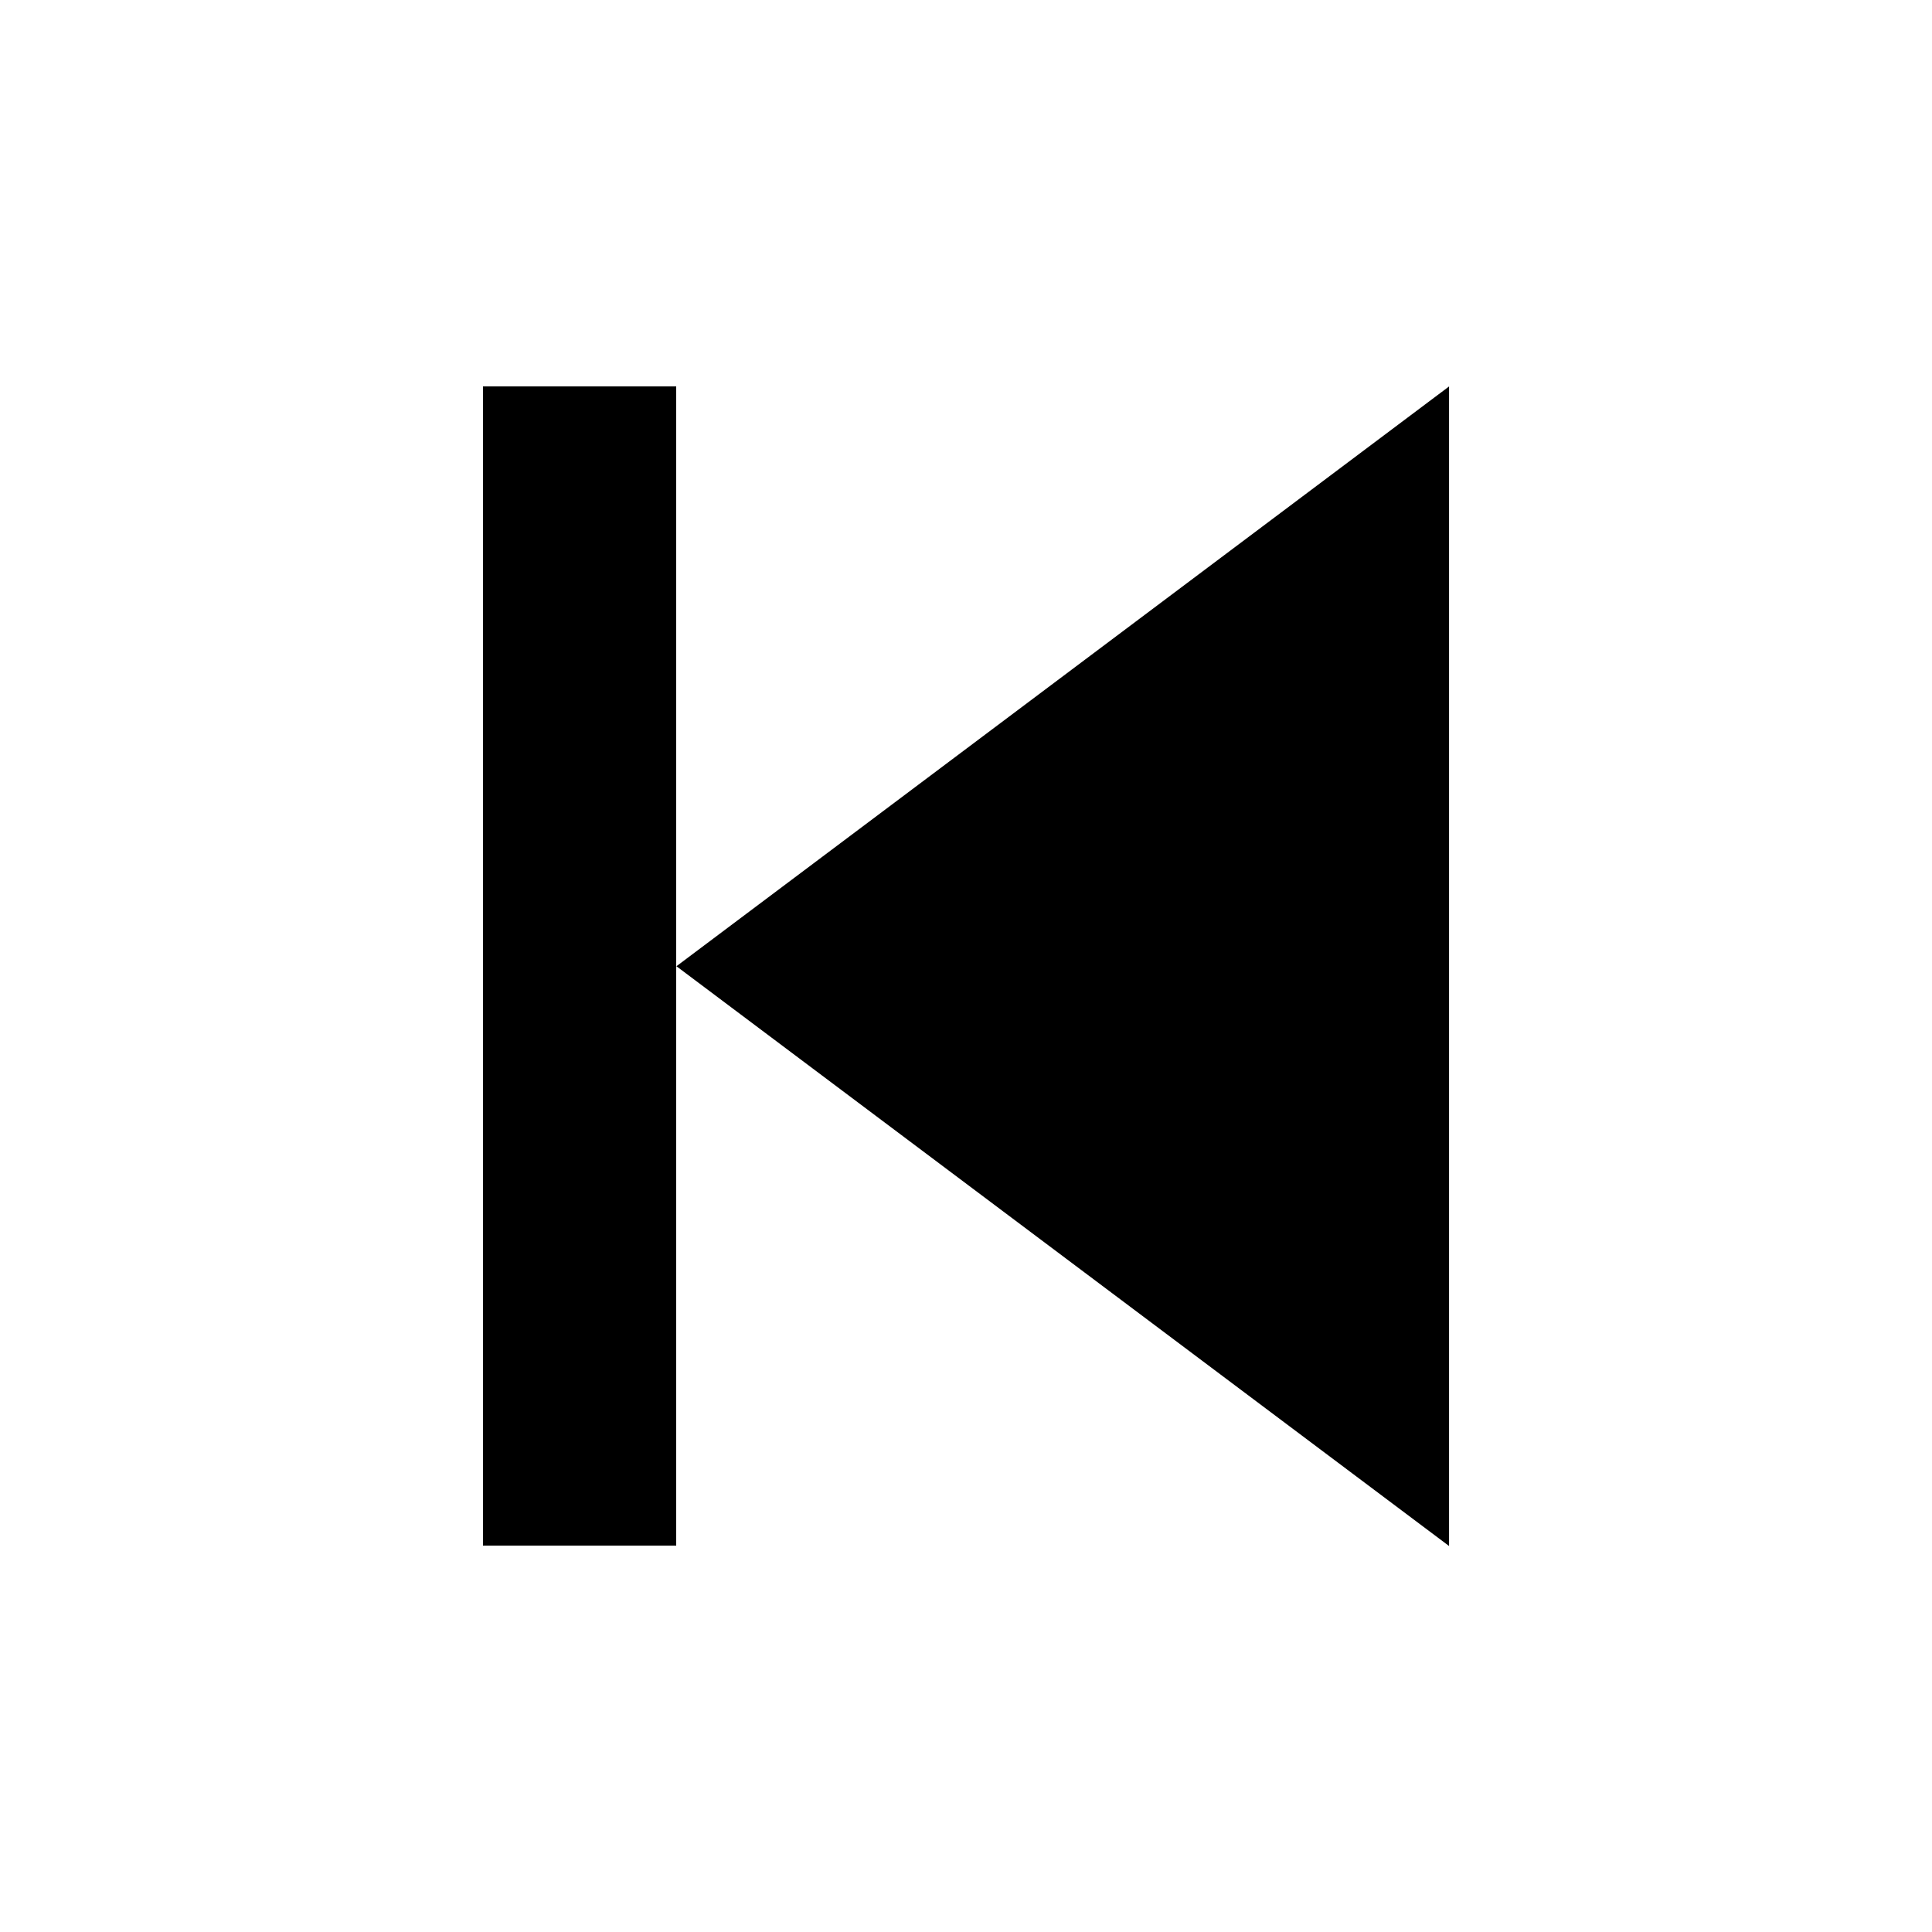 <?xml version="1.0" encoding="UTF-8" standalone="no"?>
<!-- Created with Inkscape (http://www.inkscape.org/) -->

<svg
   xmlns:dc="http://purl.org/dc/elements/1.1/"
   xmlns:cc="http://creativecommons.org/ns#"
   xmlns:rdf="http://www.w3.org/1999/02/22-rdf-syntax-ns#"
   xmlns:svg="http://www.w3.org/2000/svg"
   xmlns="http://www.w3.org/2000/svg"
   xmlns:sodipodi="http://sodipodi.sourceforge.net/DTD/sodipodi-0.dtd"
   xmlns:inkscape="http://www.inkscape.org/namespaces/inkscape"
   width="500"
   height="500"
   id="svg2"
   version="1.1"
   inkscape:version="0.48.3.1 r9886"
   sodipodi:docname="previous.svg"
   inkscape:export-filename="/home/ogcc/MojeProgramy/OGCCPlayer/res/buttons/previous.png"
   inkscape:export-xdpi="18"
   inkscape:export-ydpi="18">
  <defs
     id="defs4" />
  <sodipodi:namedview
     id="base"
     pagecolor="#ffffff"
     bordercolor="#666666"
     borderopacity="1.0"
     inkscape:pageopacity="0.0"
     inkscape:pageshadow="2"
     inkscape:zoom="0.53300001"
     inkscape:cx="-139.55024"
     inkscape:cy="250.21946"
     inkscape:document-units="px"
     inkscape:current-layer="layer1"
     showgrid="false"
     borderlayer="true"
     inkscape:window-width="1366"
     inkscape:window-height="718"
     inkscape:window-x="-5"
     inkscape:window-y="-11"
     inkscape:window-maximized="1"
     showguides="true"
     inkscape:snap-global="false">
    <inkscape:grid
       type="xygrid"
       id="grid4415" />
  </sodipodi:namedview>
  <g
     inkscape:label="Layer 1"
     inkscape:groupmode="layer"
     id="layer1"
     transform="translate(0,-552.362)">
    <path
       sodipodi:type="star"
       style="fill:#000000;fill-opacity:1;stroke-width:5;stroke-miterlimit:4;stroke-dasharray:none"
       id="path3788"
       sodipodi:sides="3"
       sodipodi:cx="179.09834"
       sodipodi:cy="200.17612"
       sodipodi:r1="174.479"
       sodipodi:r2="87.239502"
       sodipodi:arg1="2.0943951"
       sodipodi:arg2="3.1415927"
       inkscape:flatsided="true"
       inkscape:rounded="0"
       inkscape:randomized="0"
       d="m 91.859,351.279 0,-302.207 261.719,151.103 z"
       transform="matrix(-0.764,0,0,0.993,445.197,603.648)"
       inkscape:transform-center-x="33.333335" />
    <rect
       style="fill:#000000;fill-opacity:1;stroke-width:5;stroke-miterlimit:4;stroke-dasharray:none"
       id="rect4425"
       width="50"
       height="300"
       x="-175"
       y="652.362"
       transform="scale(-1,1)" />
  </g>
</svg>
